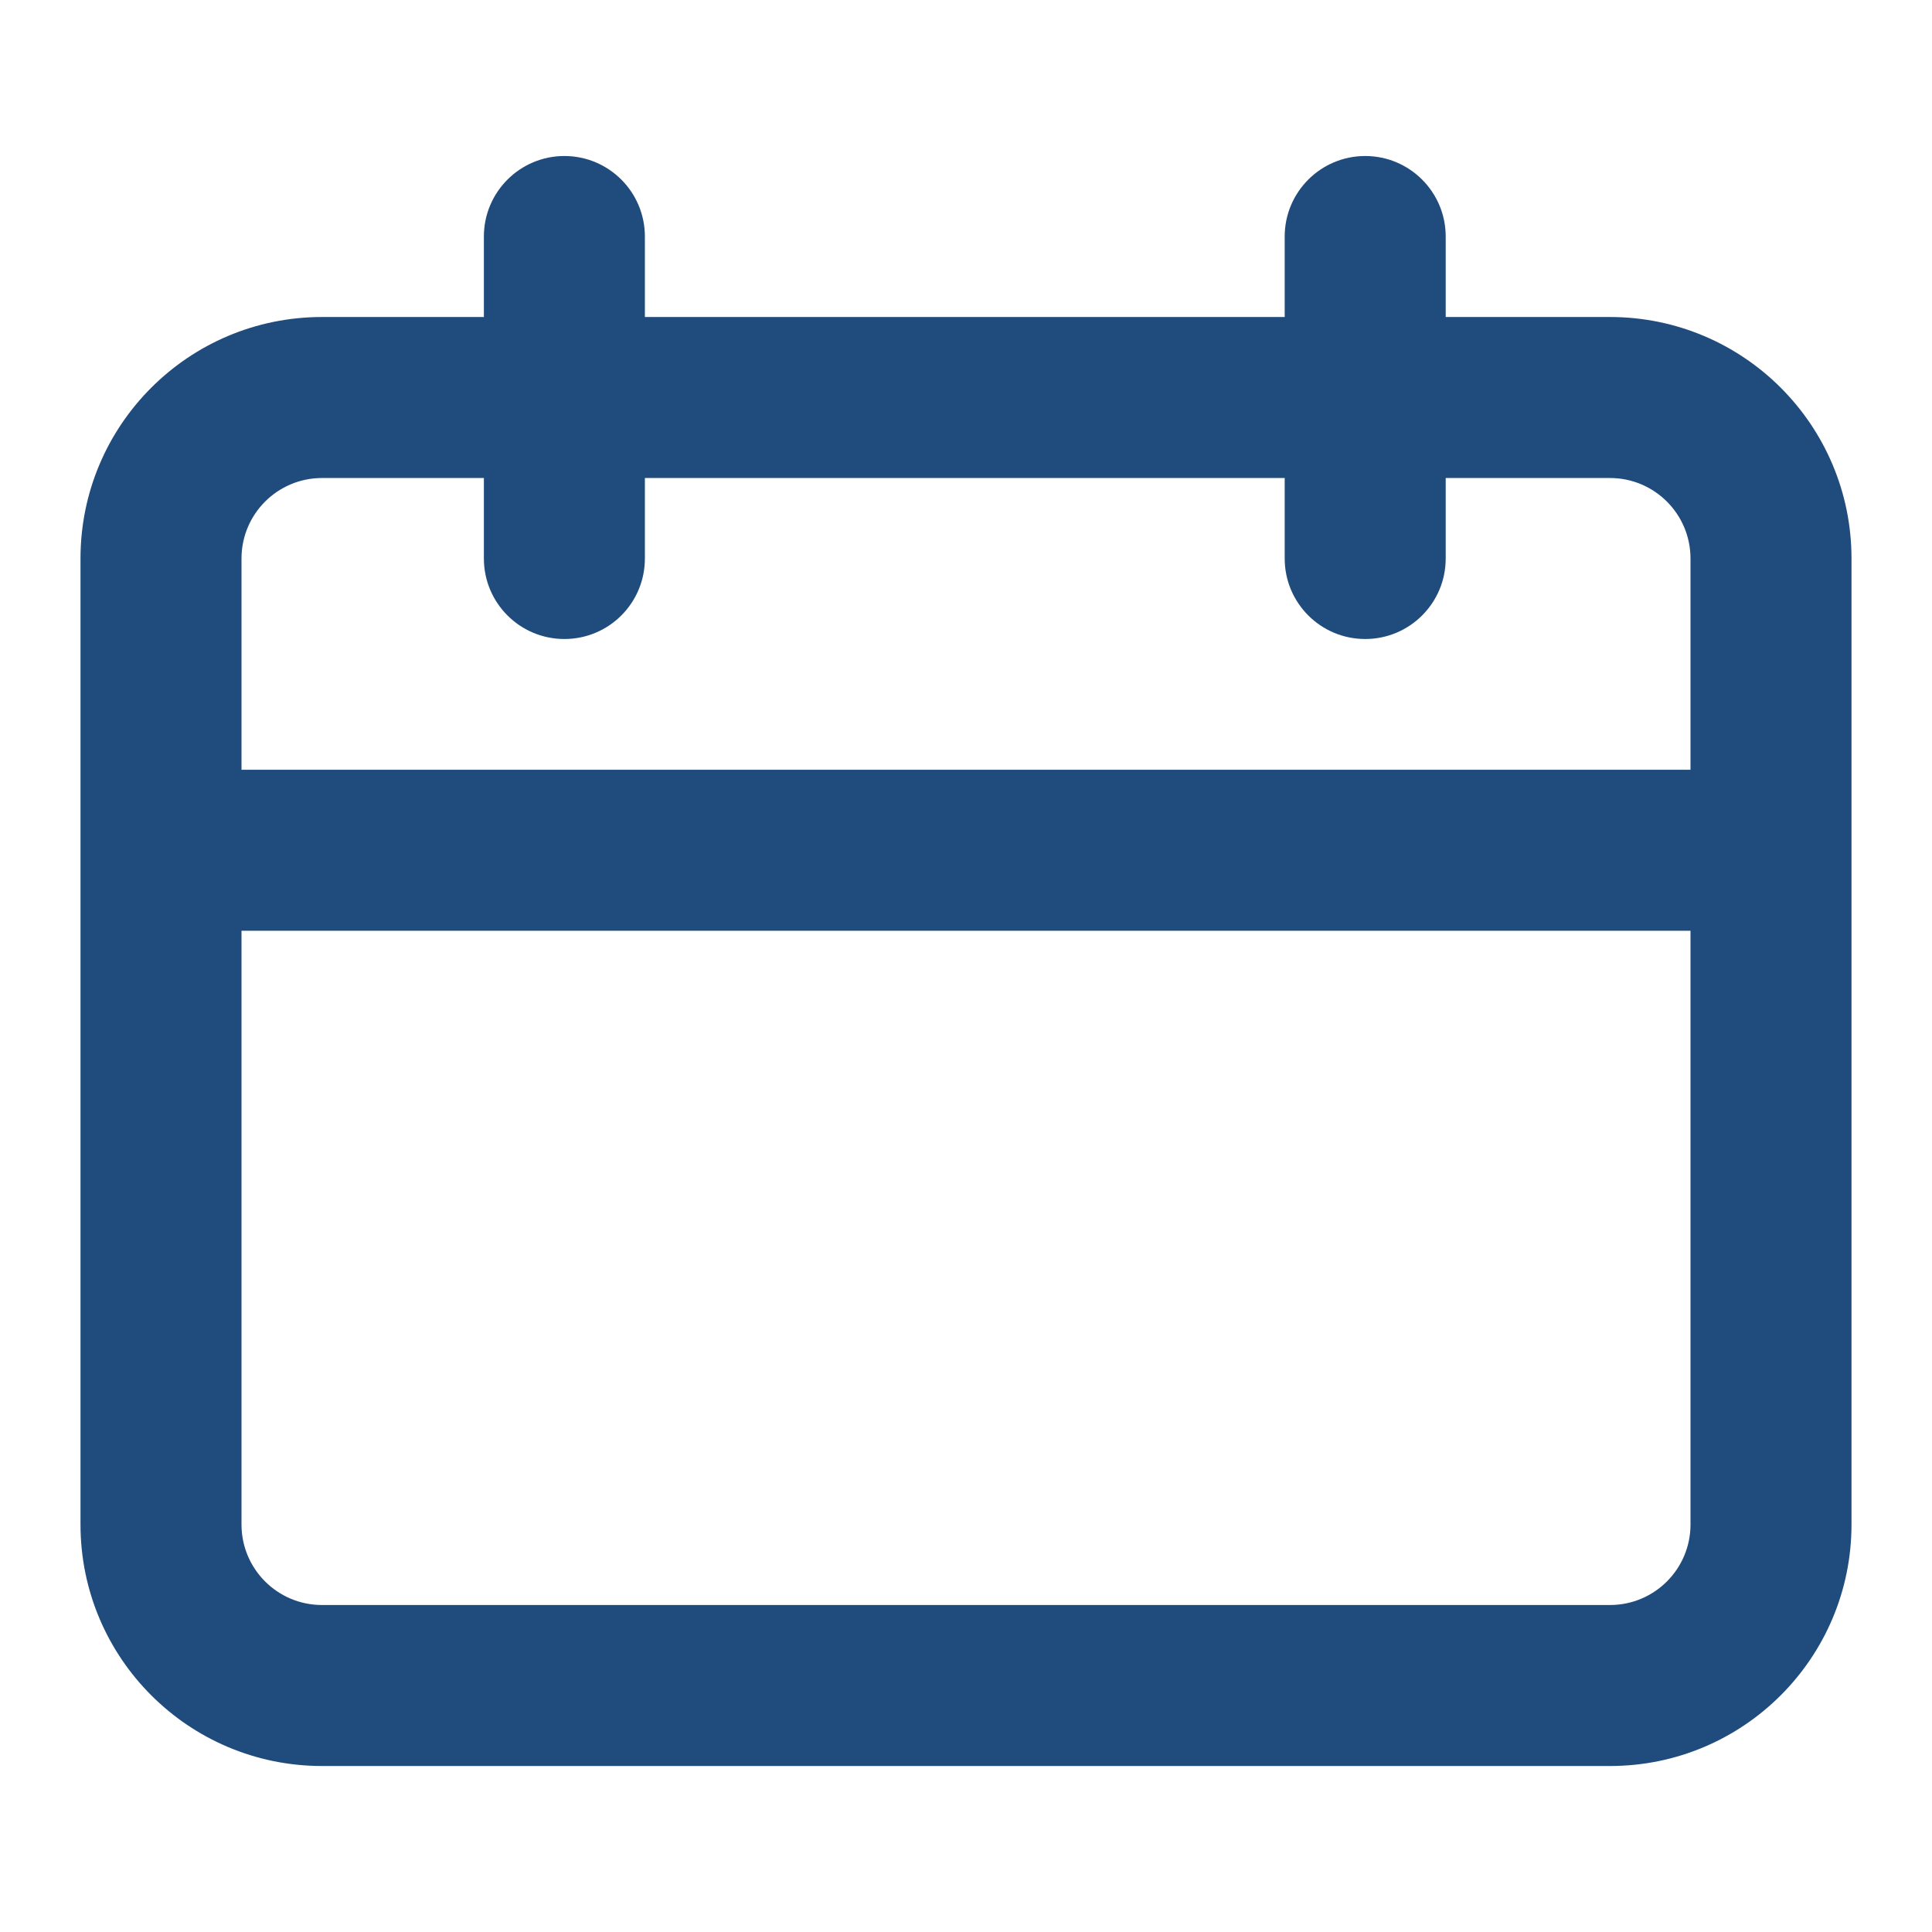 <svg width="24" height="24" viewBox="0 0 24 24" fill="none" xmlns="http://www.w3.org/2000/svg">
<path fill-rule="evenodd" clip-rule="evenodd" d="M7.011 1.938C7.564 1.938 8.011 2.386 8.011 2.938V3.938H15.959V2.938C15.959 2.386 16.407 1.938 16.959 1.938C17.511 1.938 17.959 2.386 17.959 2.938V3.938H20C21.657 3.938 23 5.281 23 6.938V18.938C23 20.595 21.657 21.938 20 21.938H4C2.343 21.938 1 20.595 1 18.938V6.938C1 5.281 2.343 3.938 4 3.938H6.011V2.938C6.011 2.386 6.459 1.938 7.011 1.938ZM15.959 5.938V6.938C15.959 7.491 16.407 7.938 16.959 7.938C17.511 7.938 17.959 7.491 17.959 6.938V5.938H20C20.552 5.938 21 6.386 21 6.938V9.562H3V6.938C3 6.386 3.448 5.938 4 5.938H6.011V6.938C6.011 7.491 6.459 7.938 7.011 7.938C7.564 7.938 8.011 7.491 8.011 6.938V5.938H15.959ZM3 11.562V18.938C3 19.491 3.448 19.938 4 19.938H20C20.552 19.938 21 19.491 21 18.938V11.562H3Z" fill="#1F4C7C"/>
</svg>
